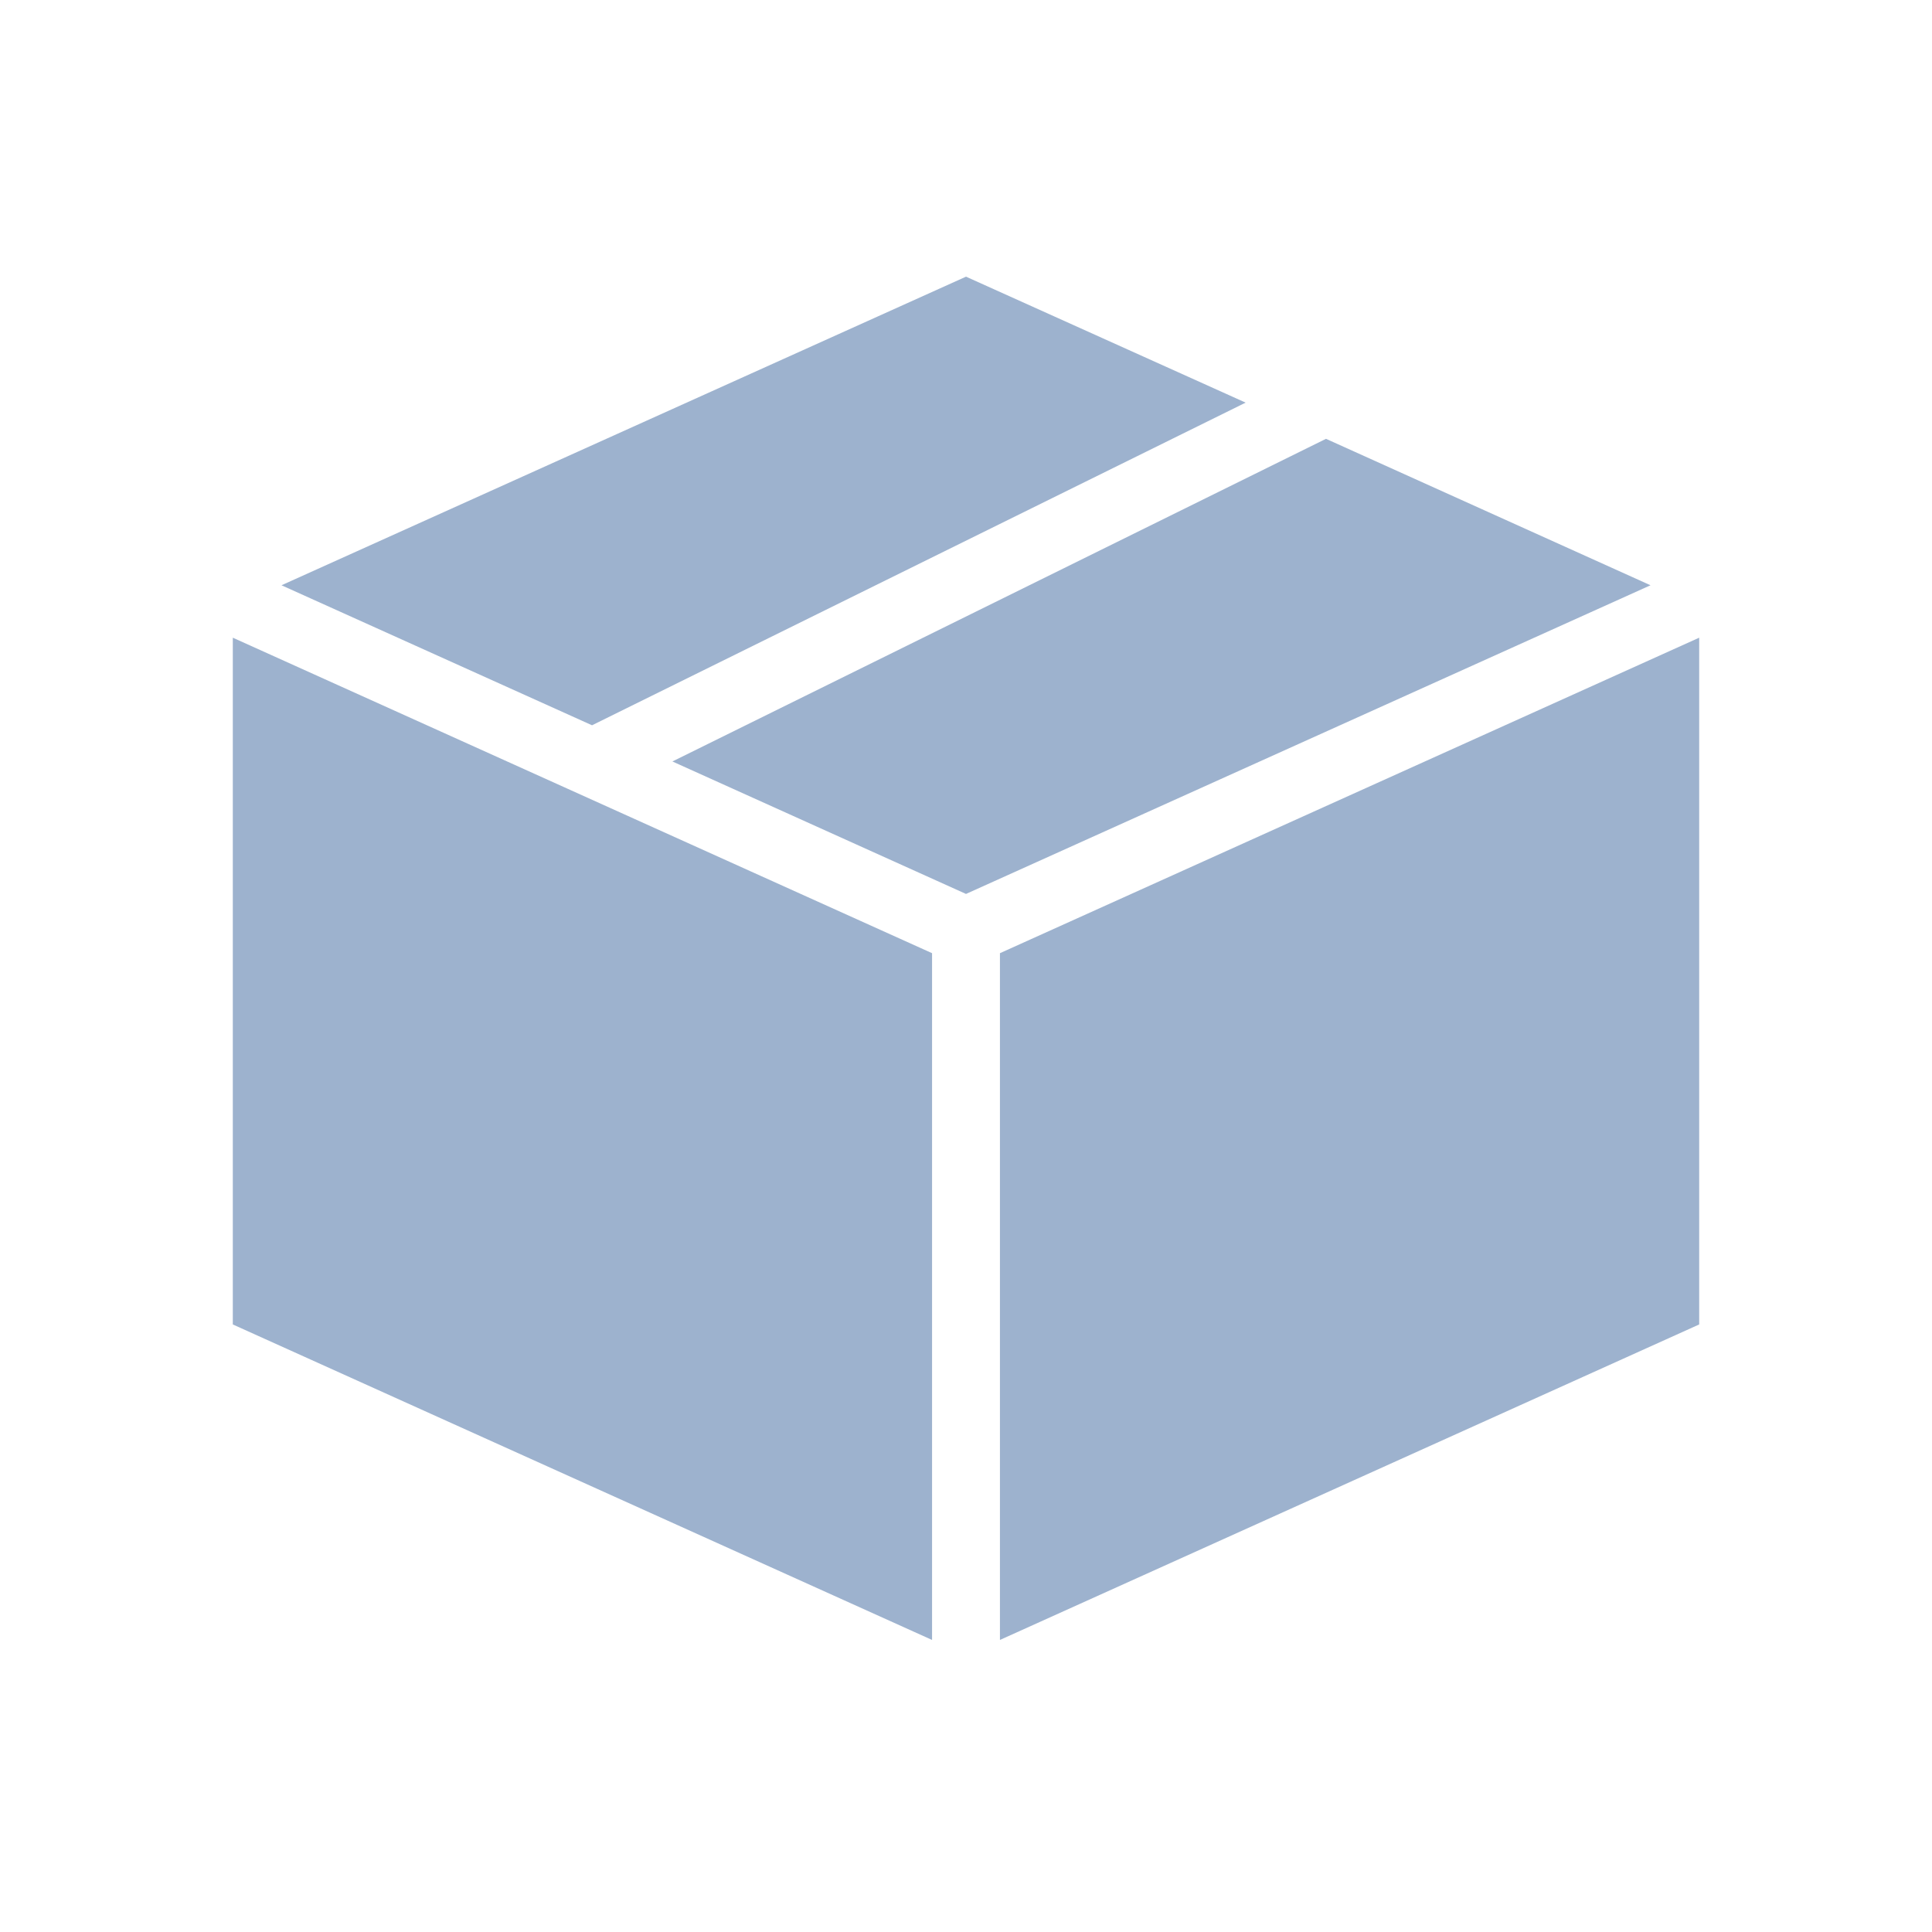 <svg width="30" height="30" viewBox="0 0 30 30" fill="none" xmlns="http://www.w3.org/2000/svg">
<path d="M15 4.296L4.371 9.088L9.193 11.262L19.342 6.252L15 4.296ZM20.59 6.814L10.441 11.824L15 13.881L25.629 9.088L20.59 6.814ZM3.615 9.902V20.566L14.473 25.465V14.801L3.615 9.902ZM26.385 9.902L15.527 14.801V25.465L26.385 20.566V9.902Z" fill="#9DB2CE"/>
</svg>

